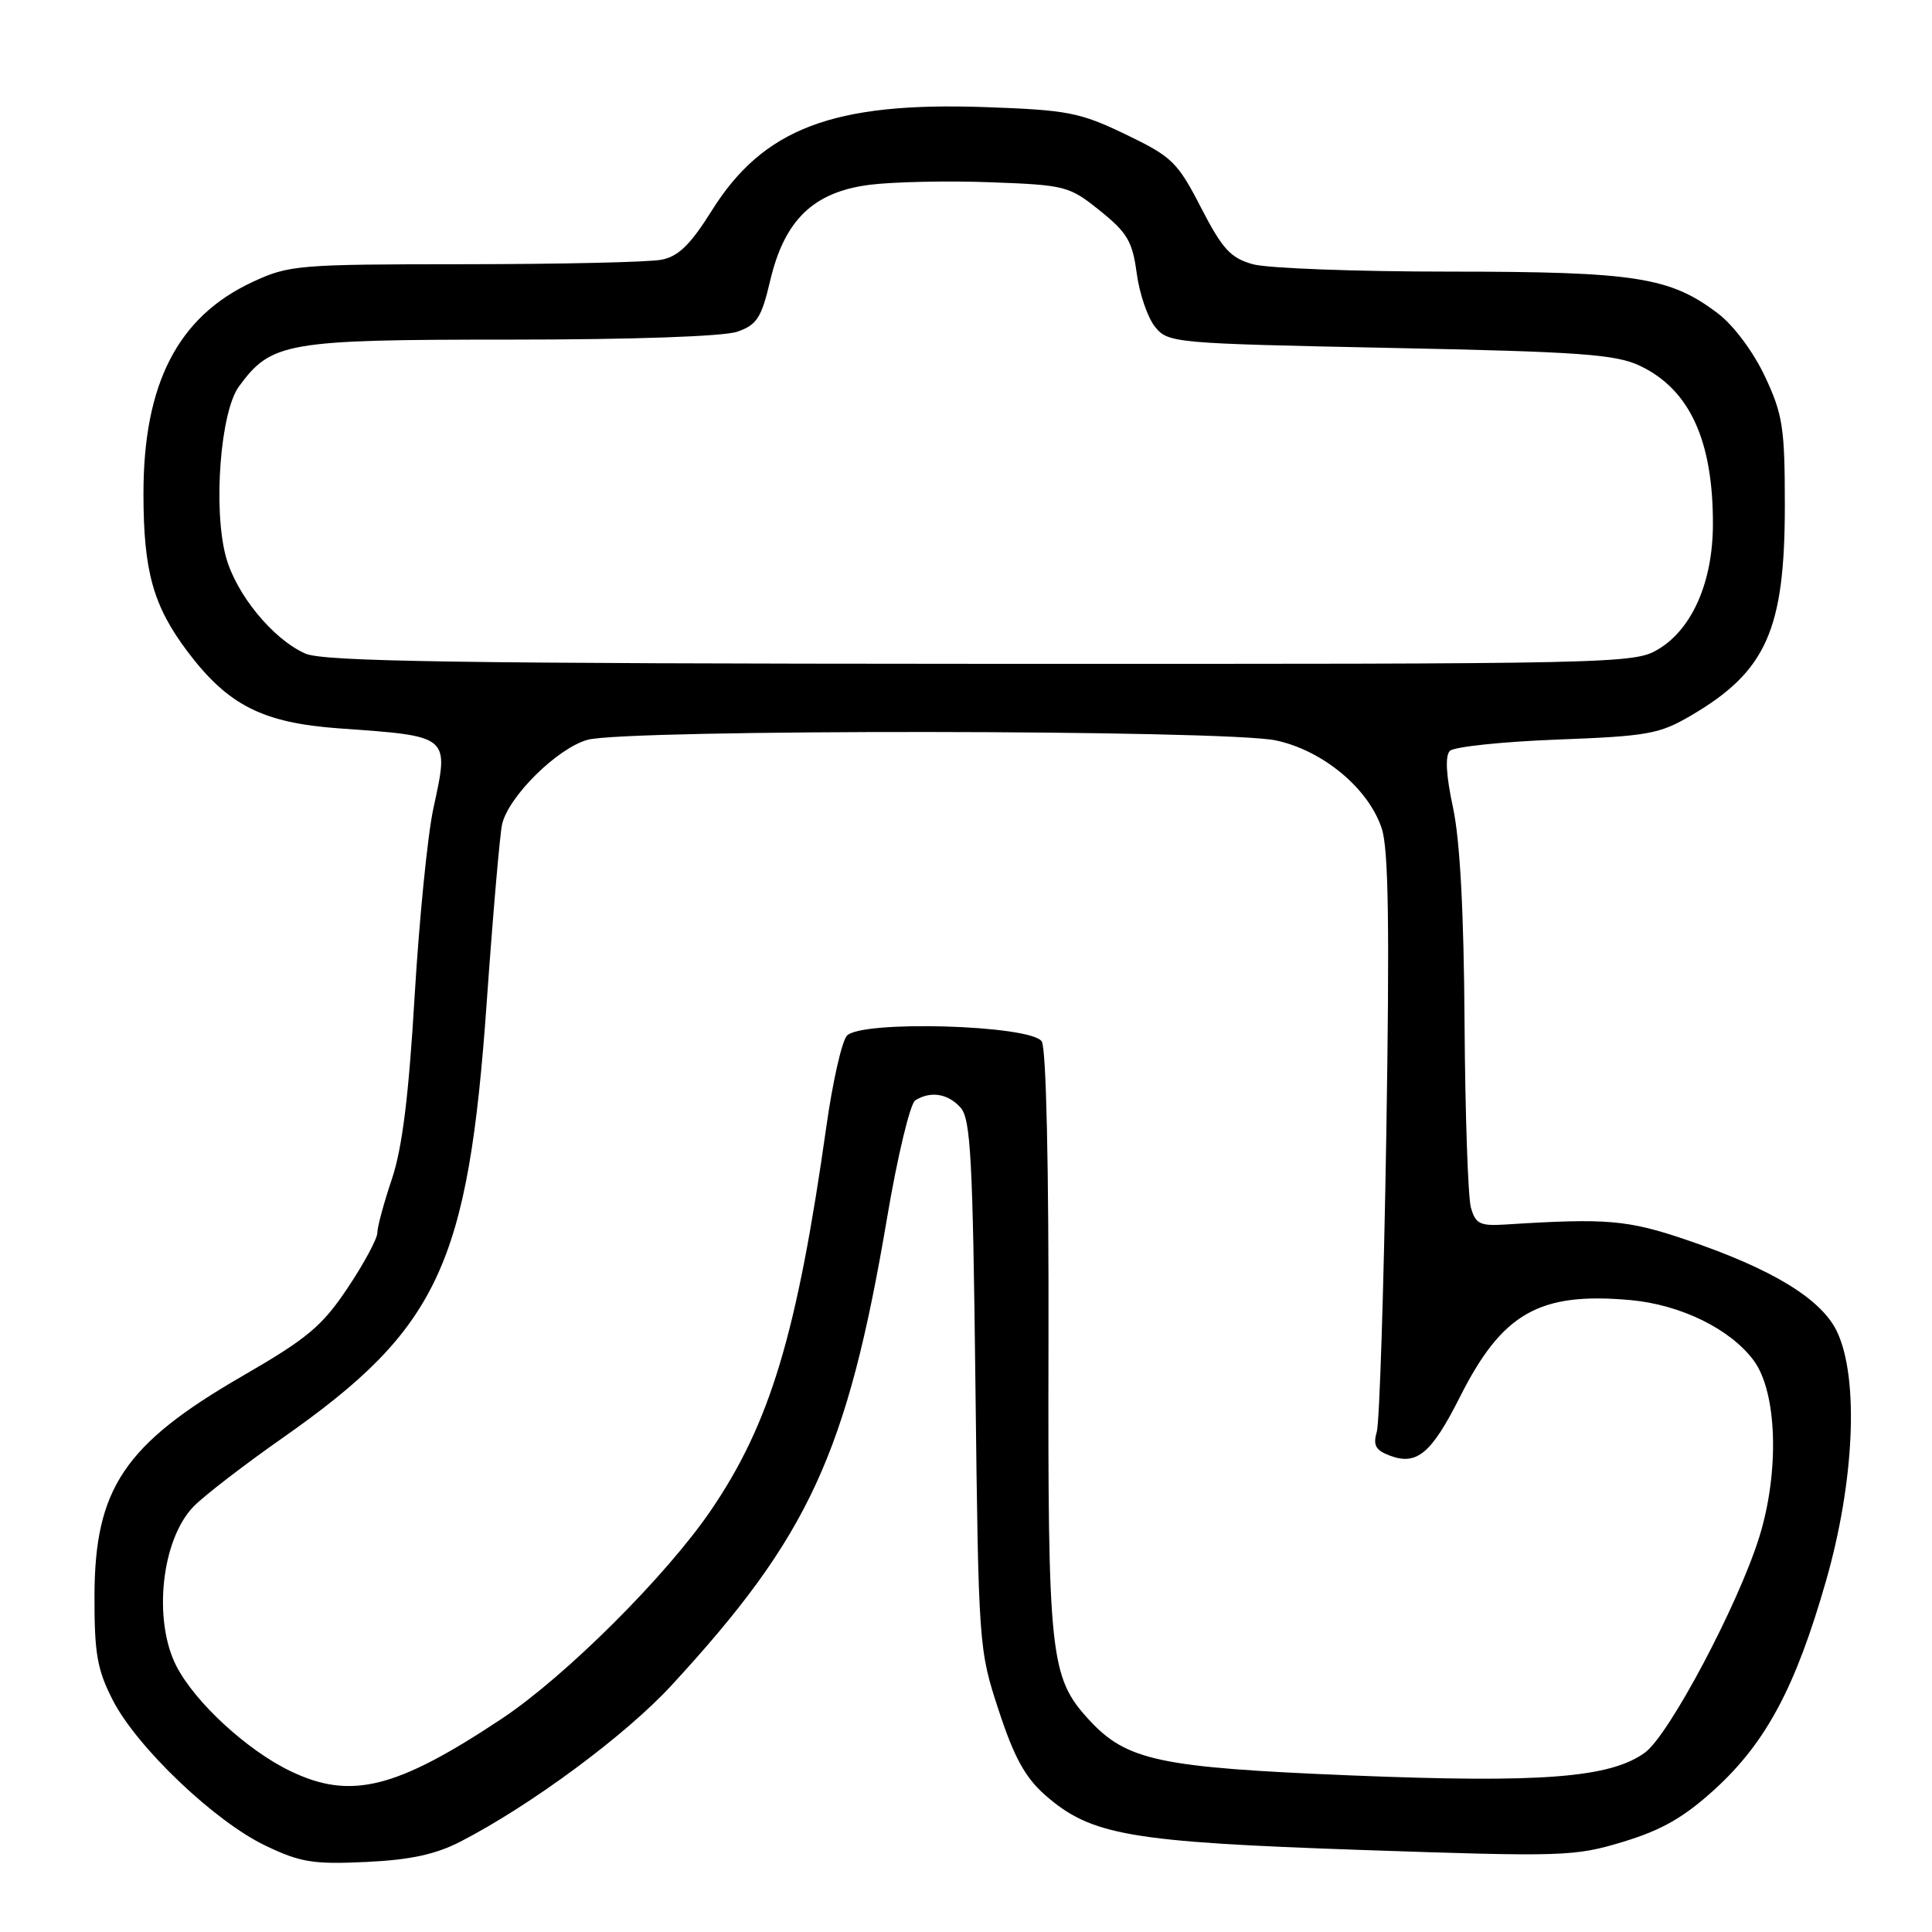 <?xml version="1.0" encoding="UTF-8" standalone="no"?>
<!DOCTYPE svg PUBLIC "-//W3C//DTD SVG 1.1//EN" "http://www.w3.org/Graphics/SVG/1.1/DTD/svg11.dtd" >
<svg xmlns="http://www.w3.org/2000/svg" xmlns:xlink="http://www.w3.org/1999/xlink" version="1.1" viewBox="0 0 256 256">
 <g >
 <path fill="currentColor"
d=" M 61.00 244.03 C 70.34 239.22 82.88 229.94 88.96 223.34 C 107.20 203.55 112.25 192.61 117.54 161.39 C 118.91 153.25 120.60 146.24 121.27 145.81 C 123.29 144.53 125.59 144.89 127.27 146.75 C 128.62 148.25 128.90 153.42 129.25 183.50 C 129.66 218.23 129.68 218.56 132.34 226.65 C 134.37 232.85 135.85 235.54 138.49 237.86 C 144.57 243.19 149.63 244.07 180.43 245.13 C 207.21 246.05 208.63 246.00 215.10 244.04 C 220.23 242.48 223.15 240.80 227.26 237.05 C 234.02 230.86 237.92 223.56 241.95 209.50 C 245.73 196.33 246.34 182.63 243.42 176.46 C 241.35 172.12 234.89 168.17 223.50 164.30 C 215.67 161.64 212.94 161.40 199.55 162.25 C 196.10 162.47 195.52 162.19 194.90 160.00 C 194.52 158.62 194.14 147.60 194.06 135.50 C 193.97 120.88 193.46 111.32 192.53 107.00 C 191.61 102.73 191.47 100.16 192.11 99.50 C 192.66 98.95 199.04 98.28 206.30 98.00 C 218.40 97.54 219.89 97.27 224.14 94.77 C 234.04 88.95 236.50 83.43 236.50 67.00 C 236.50 56.67 236.23 54.93 233.87 49.89 C 232.34 46.64 229.74 43.14 227.67 41.56 C 221.30 36.71 216.79 36.00 192.09 35.99 C 179.67 35.99 167.93 35.55 166.00 35.01 C 163.05 34.18 161.97 33.00 159.14 27.51 C 156.02 21.46 155.31 20.77 149.14 17.80 C 143.06 14.88 141.49 14.58 130.47 14.19 C 110.41 13.49 101.12 17.02 94.30 27.93 C 91.51 32.39 89.90 33.97 87.68 34.41 C 86.07 34.74 74.34 35.00 61.62 35.01 C 39.43 35.02 38.30 35.11 33.43 37.38 C 23.56 41.98 19.00 50.85 19.01 65.43 C 19.01 75.69 20.30 80.30 24.85 86.34 C 30.24 93.48 34.81 95.79 45.01 96.52 C 59.71 97.57 59.53 97.41 57.43 107.09 C 56.66 110.62 55.55 121.83 54.94 132.00 C 54.16 145.23 53.30 152.13 51.93 156.22 C 50.87 159.36 50.00 162.57 50.00 163.35 C 50.00 164.13 48.23 167.42 46.07 170.65 C 42.69 175.72 40.76 177.34 32.09 182.35 C 16.48 191.38 12.54 197.24 12.52 211.50 C 12.50 219.09 12.88 221.25 14.94 225.27 C 18.13 231.51 28.46 241.36 35.18 244.56 C 39.81 246.78 41.53 247.05 48.50 246.72 C 54.35 246.45 57.71 245.72 61.00 244.03 Z  M 38.50 234.69 C 32.77 231.94 25.89 225.62 23.39 220.80 C 20.22 214.66 21.40 203.87 25.73 199.54 C 27.20 198.07 32.48 194.01 37.45 190.53 C 58.09 176.06 62.03 167.65 64.49 132.85 C 65.32 121.11 66.24 110.48 66.53 109.22 C 67.38 105.53 73.85 99.14 77.85 98.03 C 82.99 96.60 162.36 96.67 169.07 98.11 C 175.31 99.45 181.34 104.47 183.09 109.78 C 183.99 112.50 184.14 122.87 183.69 150.46 C 183.36 170.83 182.79 188.51 182.43 189.74 C 181.91 191.50 182.28 192.17 184.14 192.87 C 187.73 194.23 189.66 192.62 193.45 185.10 C 199.06 173.96 203.97 171.18 216.06 172.27 C 222.72 172.88 229.29 176.10 232.38 180.28 C 235.49 184.49 235.81 195.02 233.10 203.71 C 230.28 212.71 221.15 229.92 217.96 232.23 C 213.35 235.58 204.26 236.28 178.97 235.25 C 153.58 234.21 149.27 233.29 144.28 227.86 C 139.13 222.24 138.84 219.51 138.93 178.00 C 138.98 154.68 138.63 138.91 138.04 138.00 C 136.62 135.80 113.95 135.15 112.20 137.26 C 111.53 138.06 110.33 143.39 109.52 149.11 C 105.62 176.75 102.06 188.59 94.19 200.14 C 88.26 208.84 74.92 222.13 66.50 227.73 C 52.50 237.03 46.49 238.53 38.50 234.69 Z  M 40.48 86.61 C 36.20 84.74 31.28 78.76 29.93 73.76 C 28.22 67.42 29.20 54.56 31.66 51.21 C 35.96 45.34 37.89 45.00 67.60 45.00 C 83.88 45.00 95.90 44.58 97.70 43.95 C 100.29 43.05 100.89 42.12 102.05 37.20 C 103.95 29.12 107.80 25.42 115.29 24.48 C 118.42 24.09 125.60 23.94 131.26 24.15 C 141.20 24.52 141.68 24.65 145.75 27.92 C 149.38 30.83 150.06 32.01 150.62 36.21 C 150.98 38.91 152.07 42.10 153.05 43.31 C 154.78 45.45 155.53 45.51 184.19 46.10 C 209.42 46.61 214.09 46.95 217.30 48.47 C 223.89 51.60 227.00 58.37 226.97 69.50 C 226.95 77.08 224.26 83.26 219.81 85.98 C 216.56 87.96 215.01 87.99 130.00 87.96 C 60.77 87.93 42.90 87.66 40.48 86.61 Z "/>
</g>
</svg>